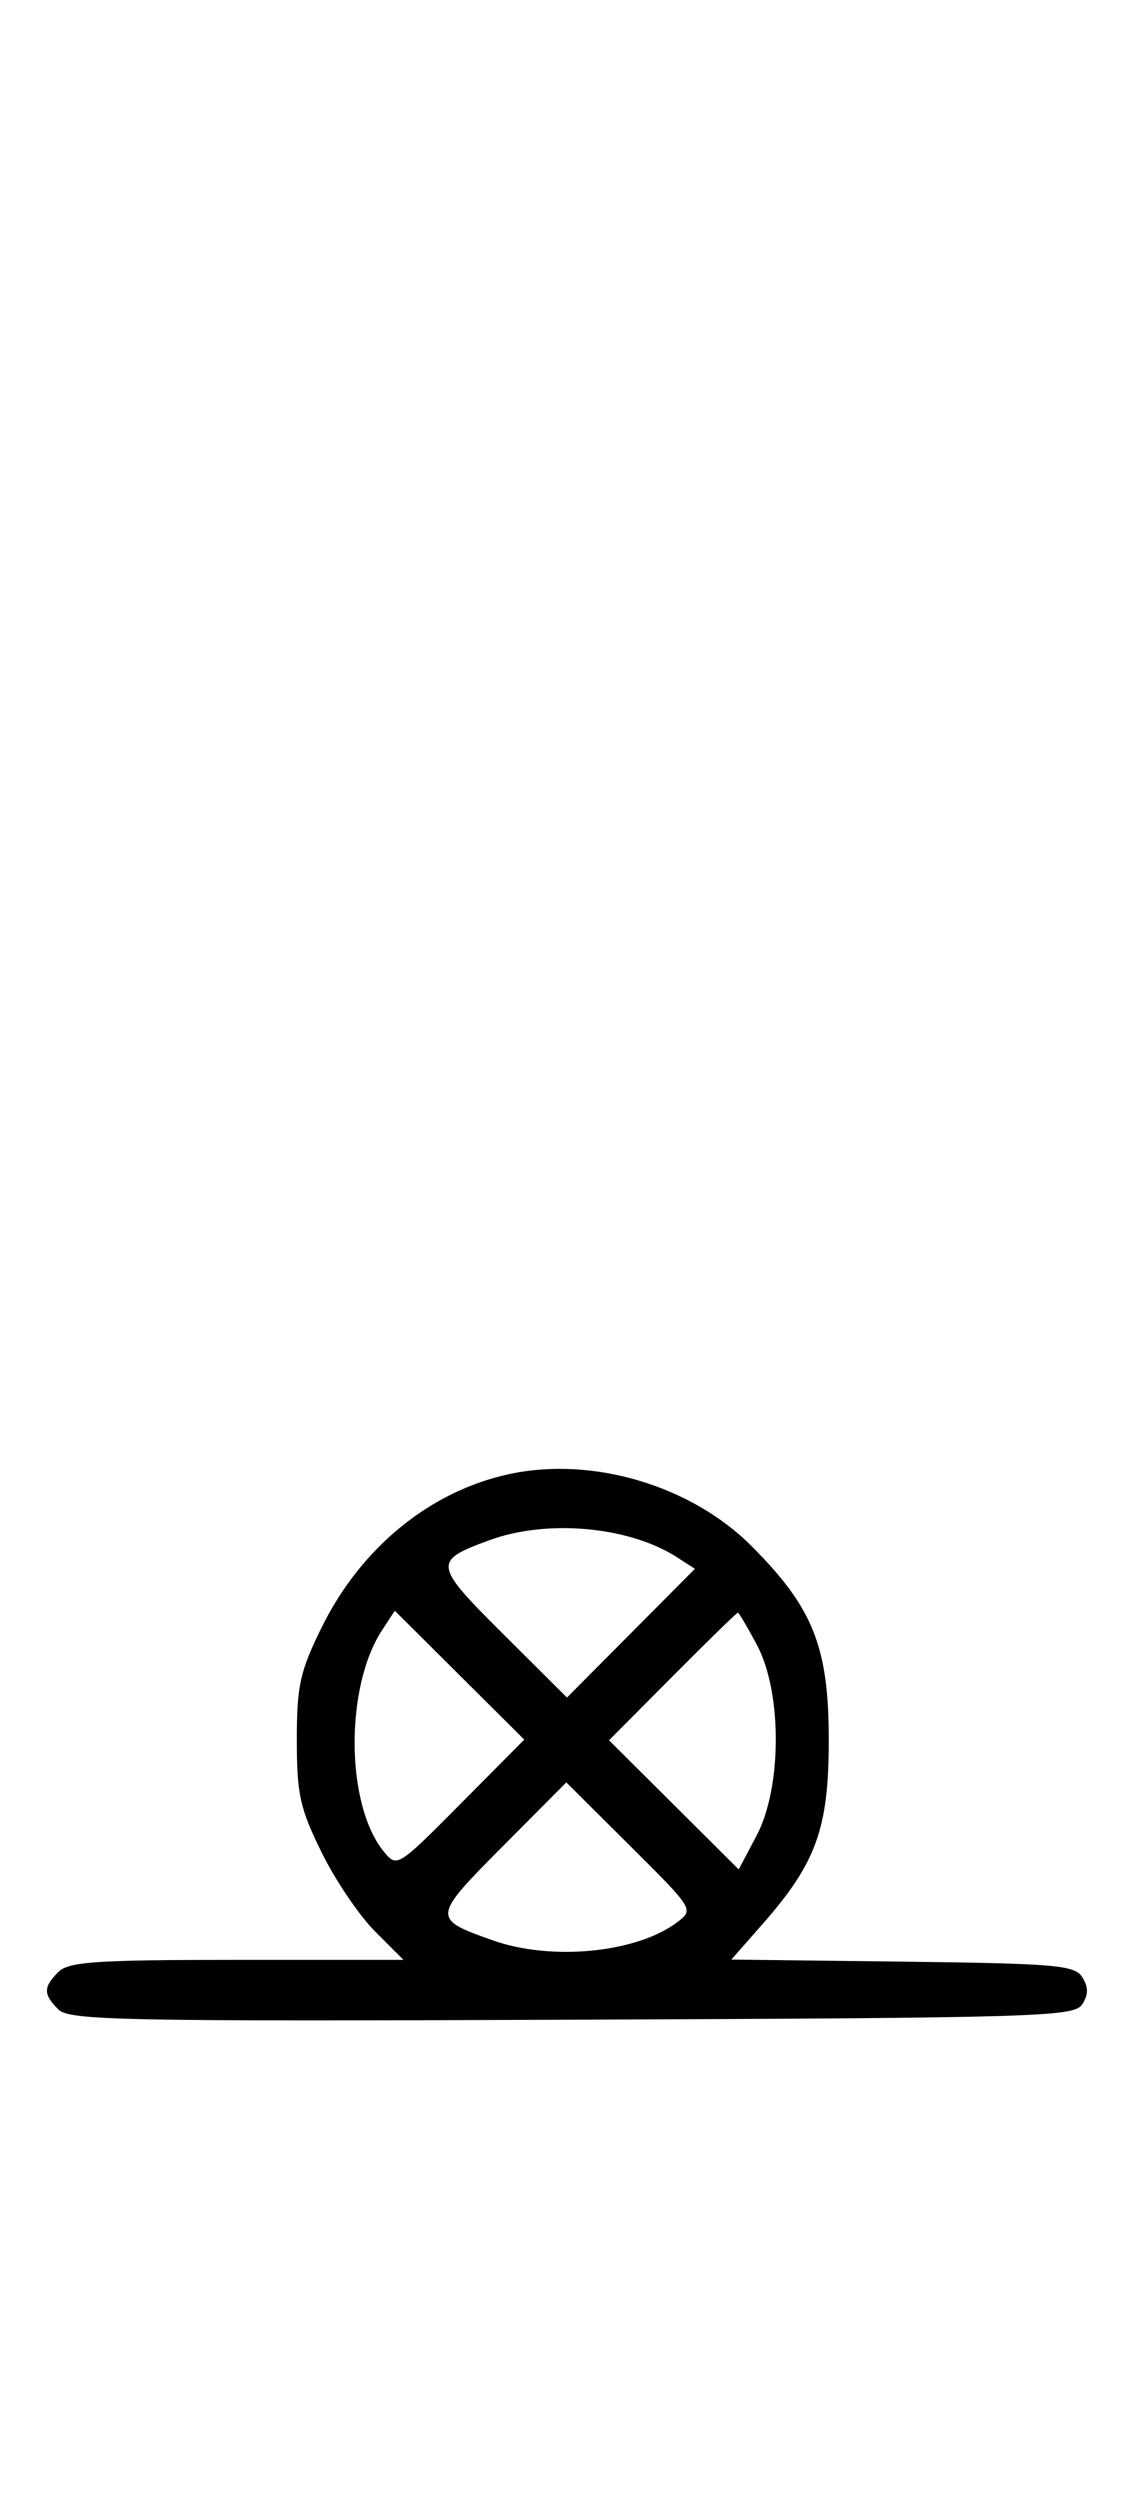 <svg xmlns="http://www.w3.org/2000/svg" width="148" height="324" viewBox="0 0 148 324" version="1.1">
	<path d="M 66.223 191.008 C 55.872 193.178, 46.837 200.524, 41.712 210.934 C 38.903 216.639, 38.500 218.467, 38.500 225.500 C 38.500 232.533, 38.903 234.361, 41.712 240.066 C 43.478 243.654, 46.591 248.257, 48.628 250.295 L 52.333 254 30.738 254 C 12.439 254, 8.903 254.240, 7.571 255.571 C 5.596 257.546, 5.598 258.455, 7.579 260.436 C 8.990 261.847, 16.058 261.987, 74.220 261.757 C 134.934 261.517, 139.356 261.383, 140.386 259.750 C 141.191 258.474, 141.191 257.526, 140.387 256.250 C 139.399 254.683, 136.962 254.472, 117.074 254.231 L 94.864 253.961 98.885 249.393 C 105.887 241.438, 107.500 236.965, 107.500 225.500 C 107.500 213.464, 105.483 208.393, 97.518 200.404 C 89.702 192.563, 76.999 188.749, 66.223 191.008 M 63.502 199.604 C 56.122 202.305, 56.185 202.733, 65.278 211.779 L 73.543 220.001 81.840 211.661 L 90.137 203.320 87.819 201.826 C 81.617 197.828, 71.004 196.859, 63.502 199.604 M 49.570 211.253 C 44.719 218.656, 44.828 233.891, 49.775 239.955 C 51.490 242.057, 51.548 242.021, 59.751 233.763 L 68.001 225.457 59.605 217.104 L 51.209 208.752 49.570 211.253 M 87.227 217.271 L 78.999 225.543 87.409 233.909 L 95.819 242.276 98.142 237.888 C 101.428 231.683, 101.463 219.381, 98.212 213.250 C 96.973 210.912, 95.846 209, 95.708 209 C 95.569 209, 91.753 212.722, 87.227 217.271 M 65.170 239.329 C 56.017 248.530, 56.002 248.678, 63.962 251.487 C 71.564 254.169, 82.587 253.083, 87.818 249.137 C 90.019 247.477, 90.016 247.471, 81.739 239.237 L 73.457 230.999 65.170 239.329 " stroke="none" fill="black" fill-rule="evenodd"/>
</svg>
